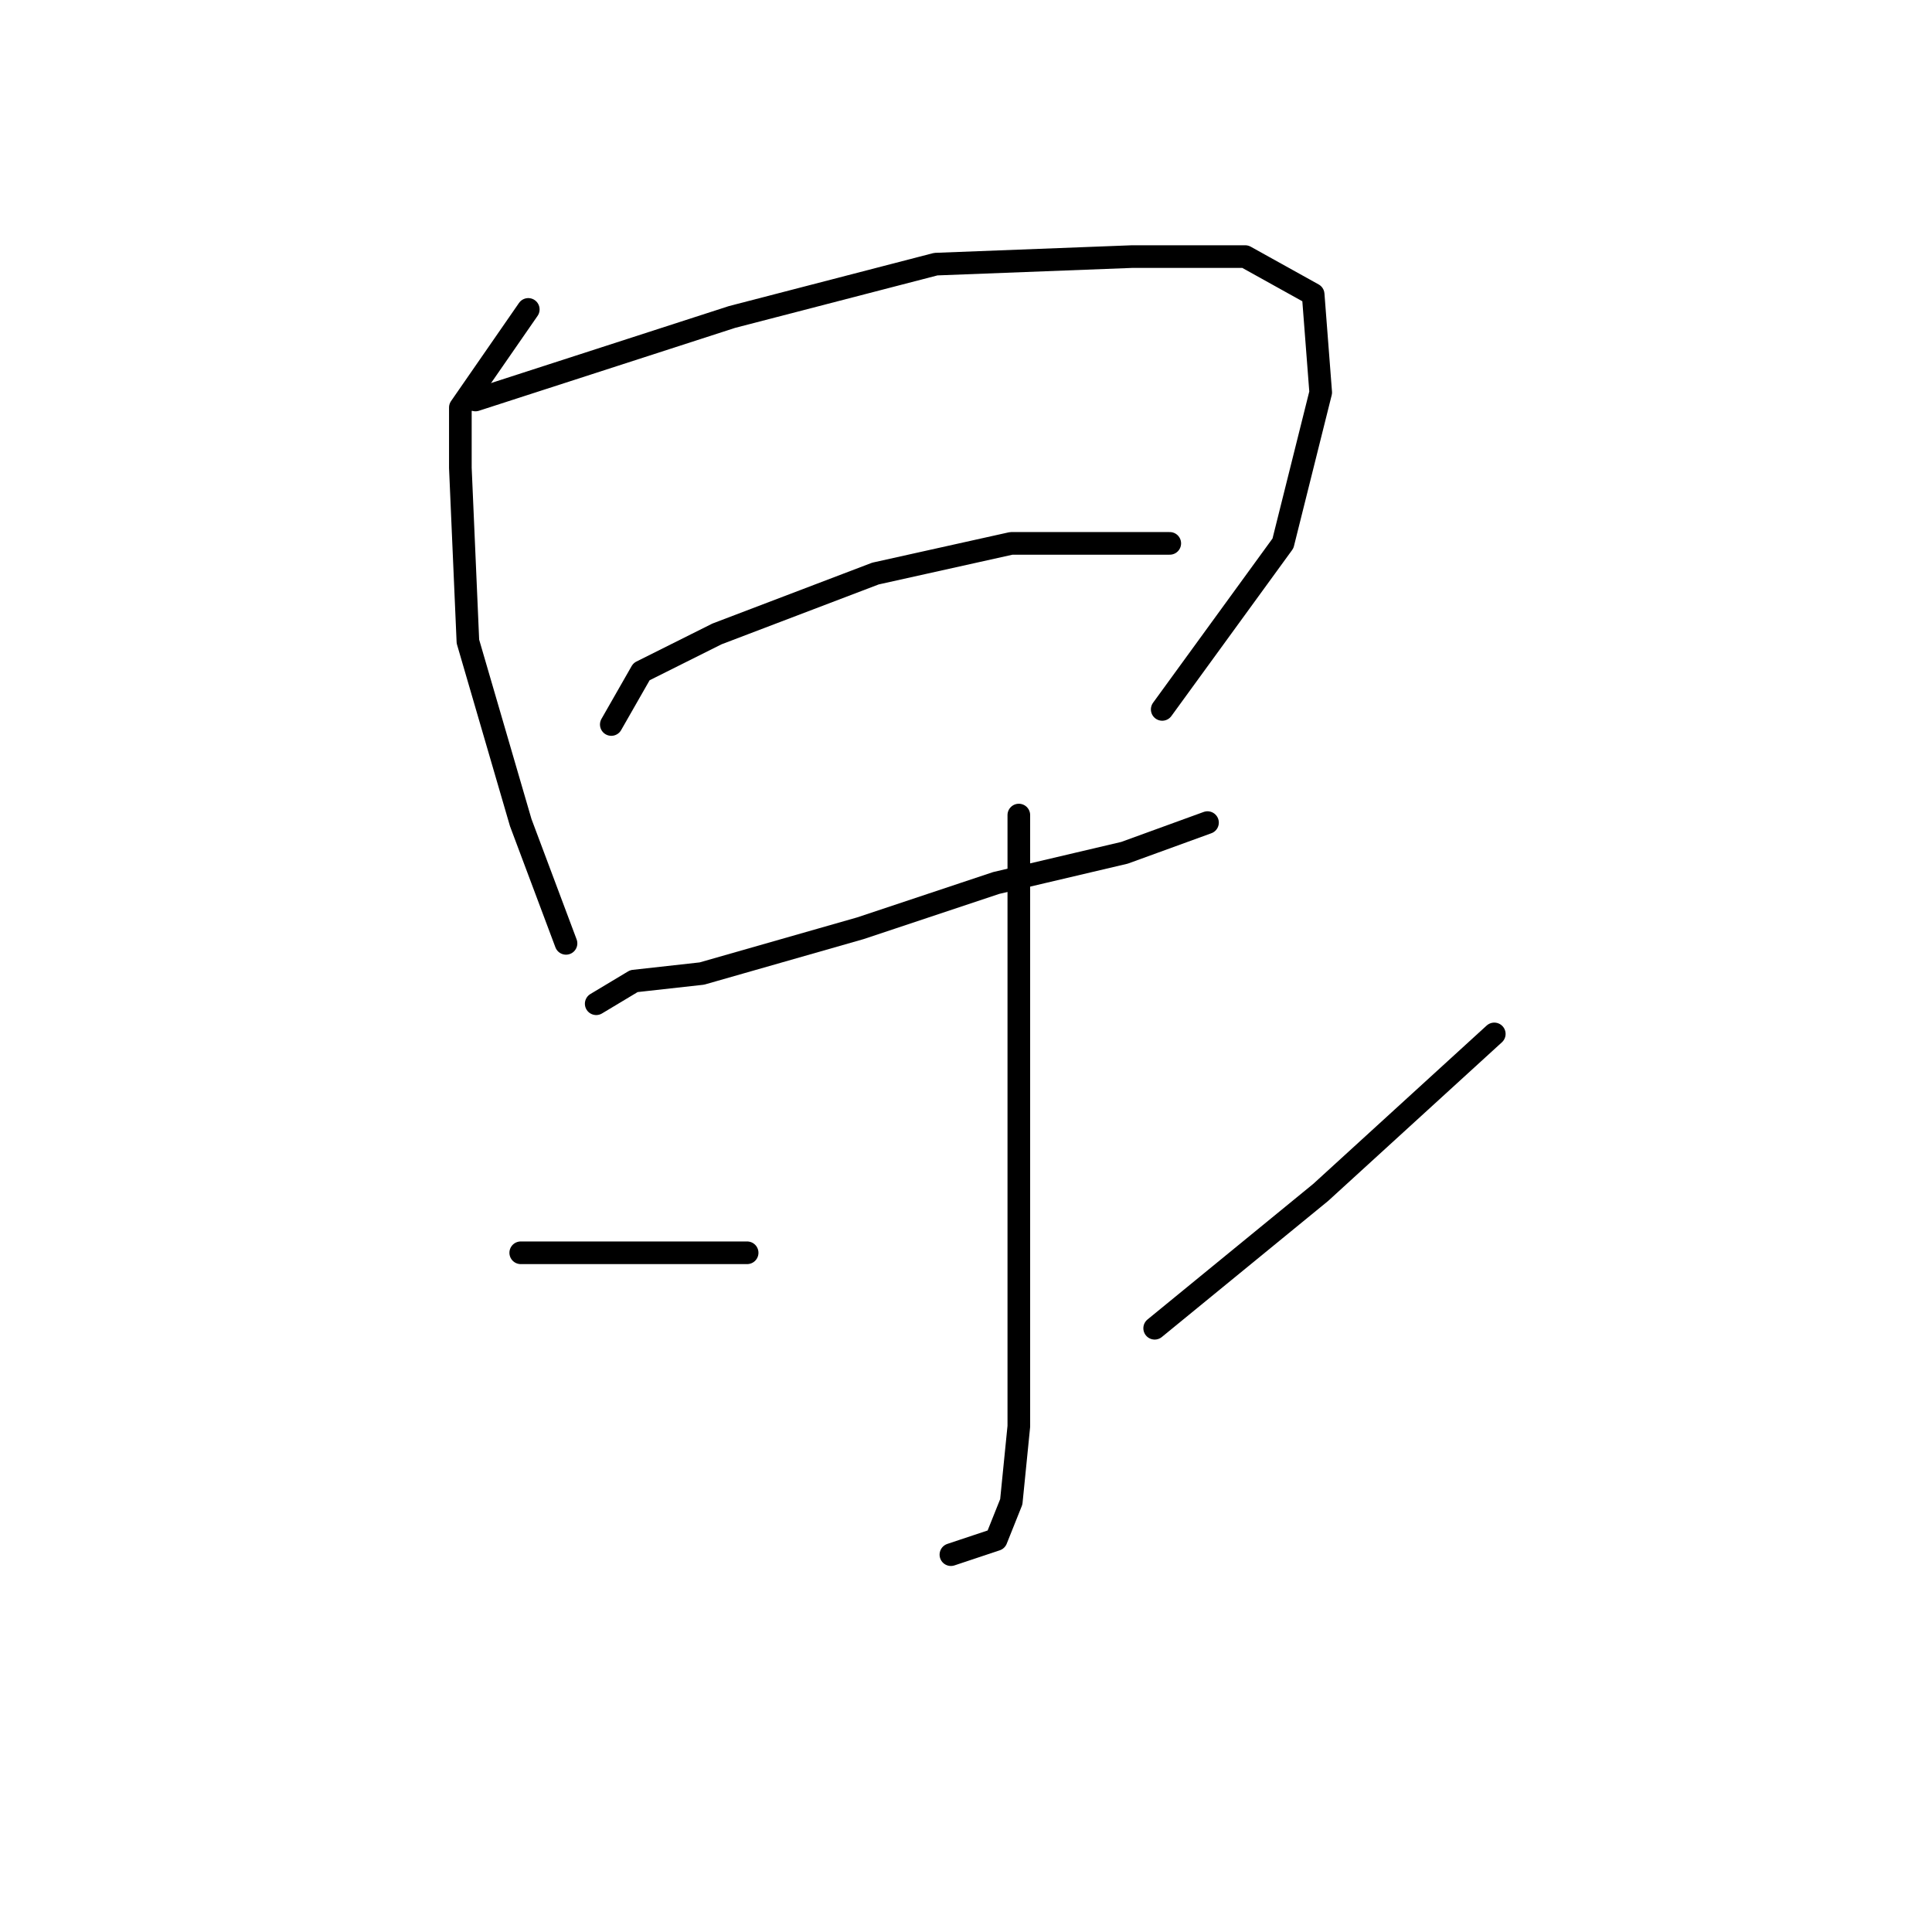 <?xml version="1.0" standalone="no"?>
    <svg width="256" height="256" xmlns="http://www.w3.org/2000/svg" version="1.1">
    <polyline stroke="black" stroke-width="3" stroke-linecap="round" fill="transparent" stroke-linejoin="round" points="70 41 61 54 61 62 62 85 69 109 75 125 75 125 " />
        <polyline stroke="black" stroke-width="3" stroke-linecap="round" fill="transparent" stroke-linejoin="round" points="63 53 97 42 124 35 150 34 165 34 174 39 175 52 170 72 154 94 154 94 " />
        <polyline stroke="black" stroke-width="3" stroke-linecap="round" fill="transparent" stroke-linejoin="round" points="81 96 85 89 95 84 116 76 134 72 151 72 155 72 155 72 " />
        <polyline stroke="black" stroke-width="3" stroke-linecap="round" fill="transparent" stroke-linejoin="round" points="79 133 84 130 93 129 114 123 132 117 149 113 160 109 160 109 " />
        <polyline stroke="black" stroke-width="3" stroke-linecap="round" fill="transparent" stroke-linejoin="round" points="135 108 135 127 135 151 135 173 135 189 134 199 132 204 126 206 126 206 " />
        <polyline stroke="black" stroke-width="3" stroke-linecap="round" fill="transparent" stroke-linejoin="round" points="69 166 79 166 99 166 99 166 " />
        <polyline stroke="black" stroke-width="3" stroke-linecap="round" fill="transparent" stroke-linejoin="round" points="198 137 175 158 153 176 153 176 " />
        </svg>